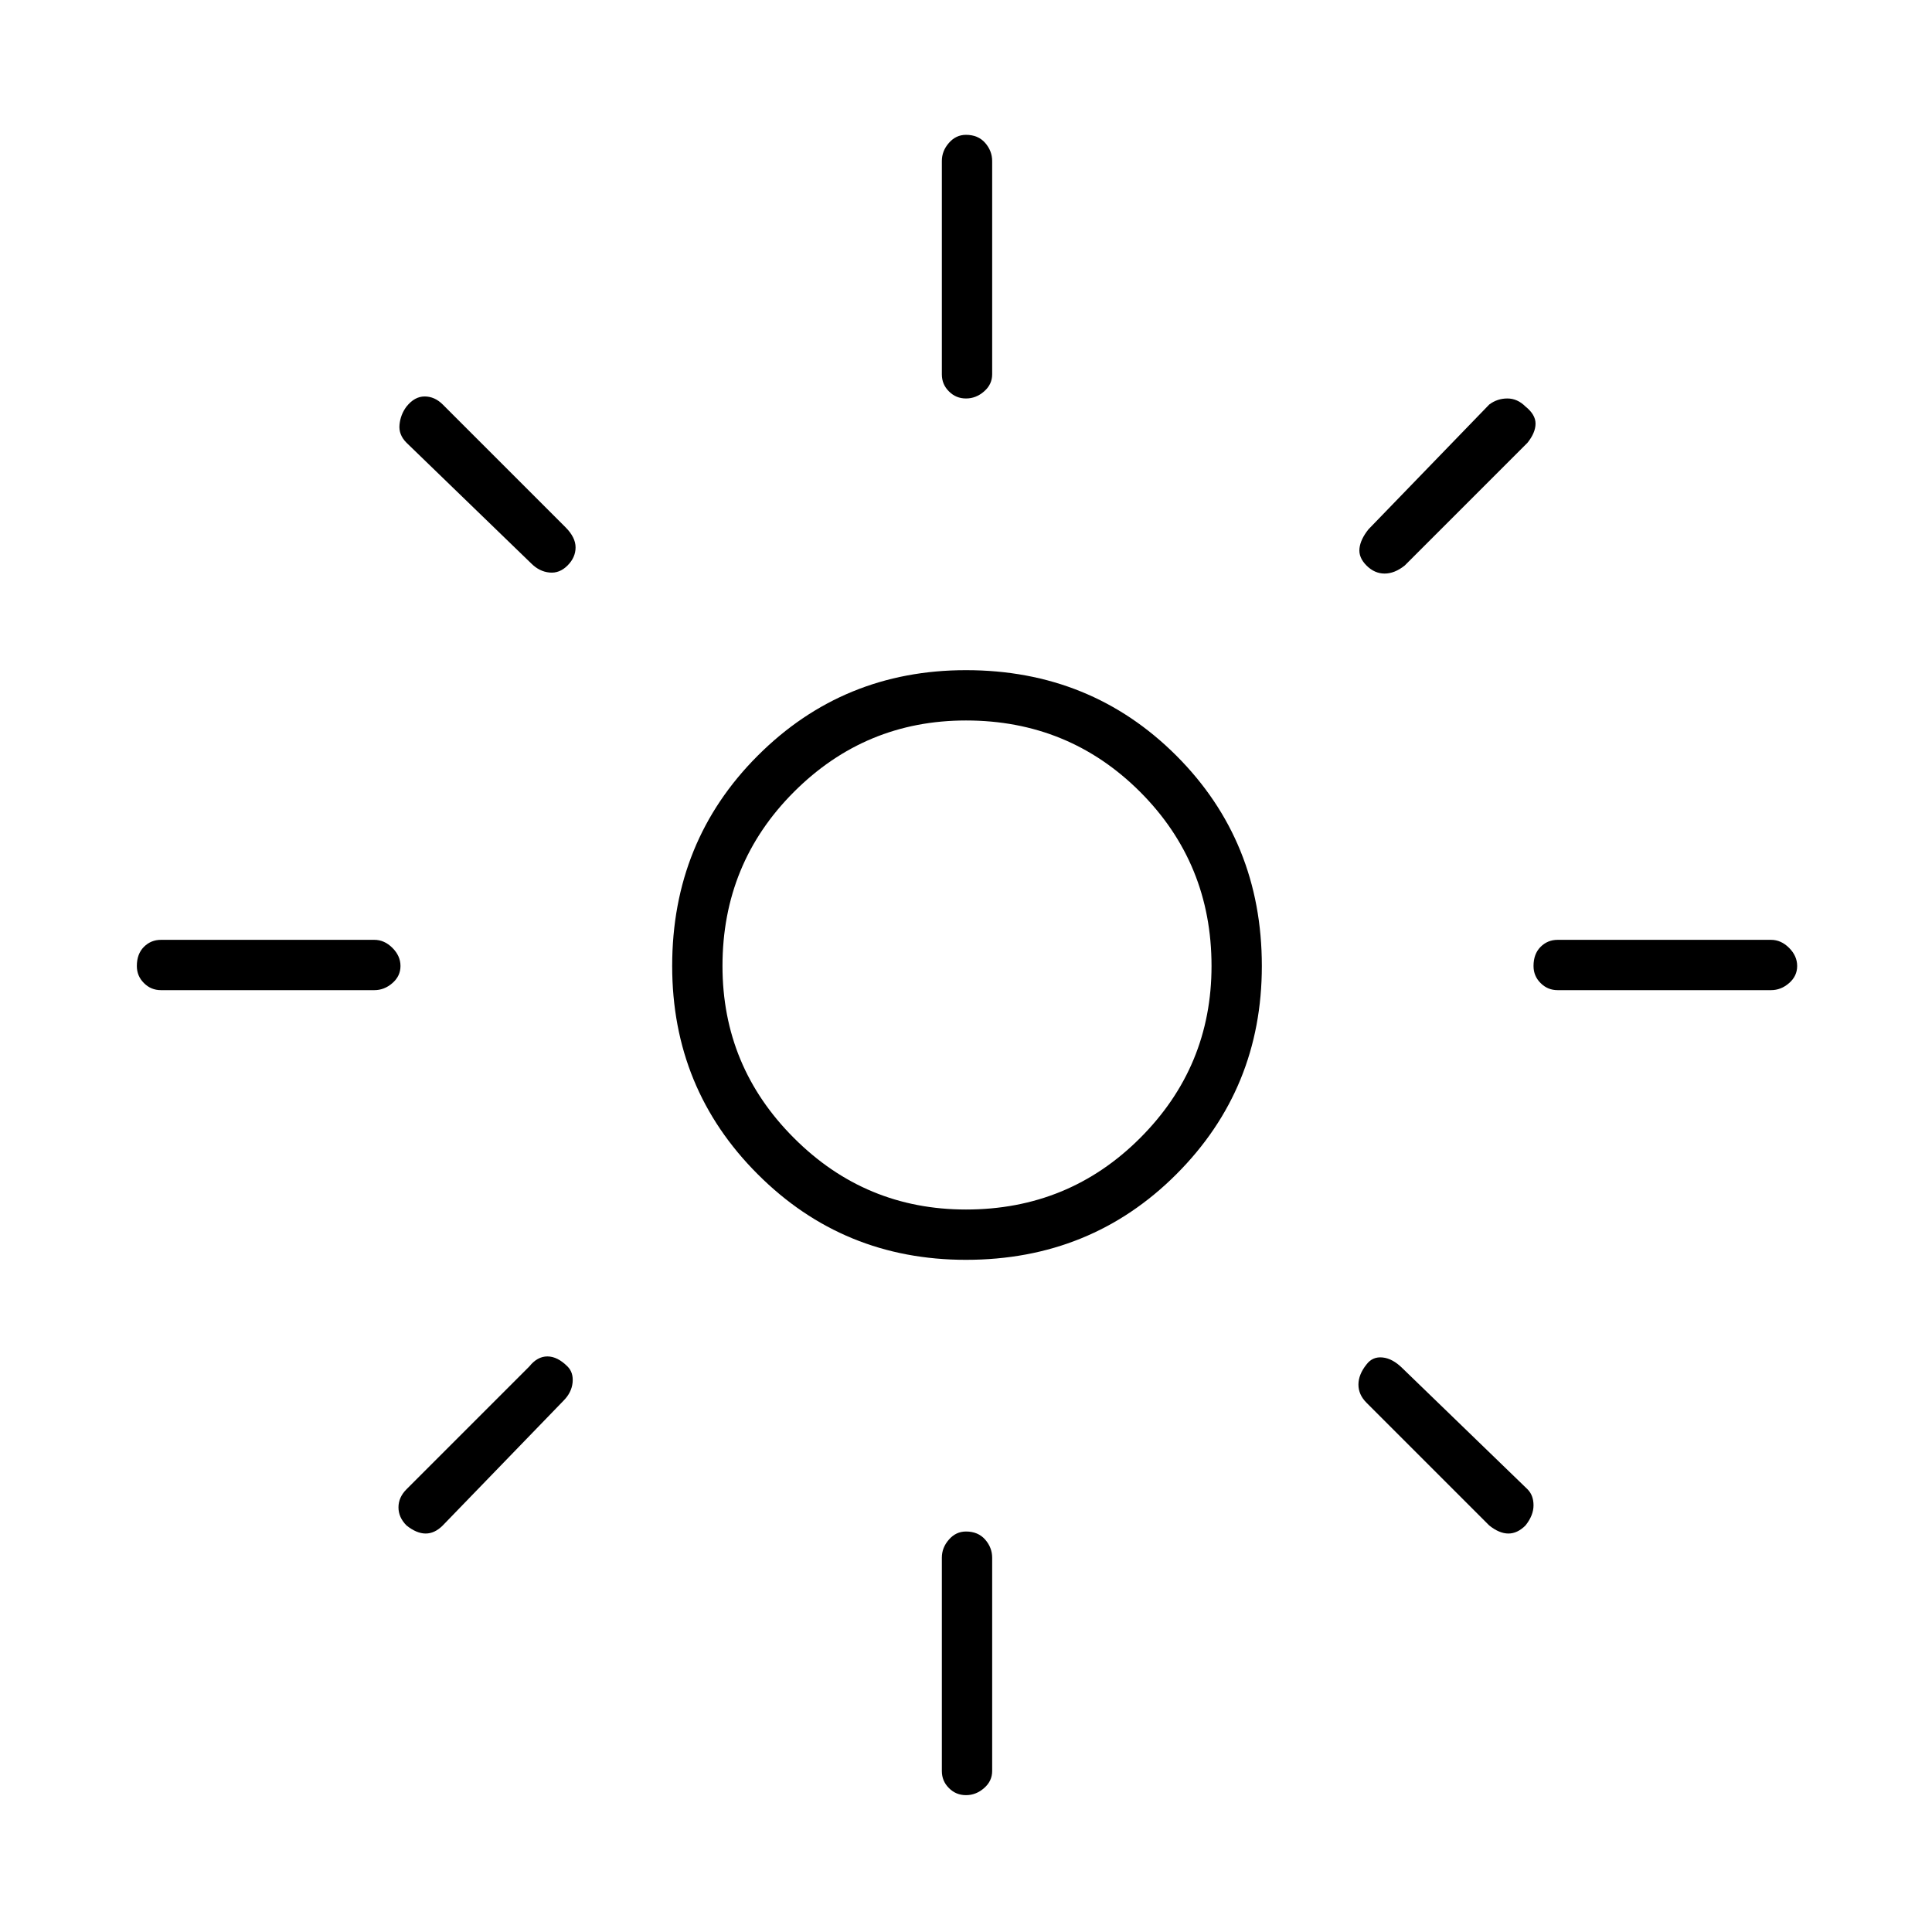 <svg xmlns="http://www.w3.org/2000/svg" height="24" width="24"><path d="M12 15.025q1.275 0 2.163-.888.887-.887.887-2.137 0-1.275-.887-2.163Q13.275 8.95 12 8.95q-1.25 0-2.137.887-.888.888-.888 2.163 0 1.25.888 2.137.887.888 2.137.888Zm0 .625q-1.525 0-2.587-1.063Q8.35 13.525 8.35 12q0-1.55 1.063-2.613Q10.475 8.325 12 8.325q1.55 0 2.613 1.062Q15.675 10.45 15.675 12q0 1.525-1.062 2.587Q13.55 15.65 12 15.65ZM2 12.3q-.125 0-.212-.088Q1.7 12.125 1.7 12q0-.15.088-.238.087-.087.212-.087h2.65q.125 0 .225.1t.1.225q0 .125-.1.212-.1.088-.225.088Zm17.35 0q-.125 0-.212-.088-.088-.087-.088-.212 0-.15.088-.238.087-.087.212-.087H22q.125 0 .225.1t.1.225q0 .125-.1.212-.1.088-.225.088ZM12 4.95q-.125 0-.212-.088-.088-.087-.088-.212V2q0-.125.088-.225.087-.1.212-.1.15 0 .238.1.087.1.087.225v2.65q0 .125-.1.212-.1.088-.225.088Zm0 17.35q-.125 0-.212-.088-.088-.087-.088-.212v-2.65q0-.125.088-.225.087-.1.212-.1.15 0 .238.1.087.1.087.225V22q0 .125-.1.212-.1.088-.225.088ZM6.6 7 5.05 5.5q-.1-.1-.087-.225.012-.125.087-.225.1-.125.225-.125t.225.1L7.025 6.55q.125.125.125.25t-.1.225q-.1.1-.225.087Q6.7 7.1 6.6 7Zm11.9 11.95-1.525-1.525q-.1-.1-.1-.225t.1-.25q.075-.1.2-.087.125.012.25.137l1.55 1.5q.075.075.075.2t-.1.25q-.1.1-.212.1-.113 0-.238-.1ZM16.975 7.025q-.1-.1-.087-.213.012-.112.112-.237l1.5-1.55q.1-.075.225-.075t.225.1q.125.1.125.212 0 .113-.1.238L17.45 7.025q-.125.1-.25.1t-.225-.1ZM5.05 18.95q-.1-.1-.1-.225t.1-.225l1.525-1.525q.1-.125.225-.125t.25.125q.075.075.063.2Q7.1 17.3 7 17.4l-1.5 1.55q-.1.1-.212.1-.113 0-.238-.1ZM12 12Z"/></svg>